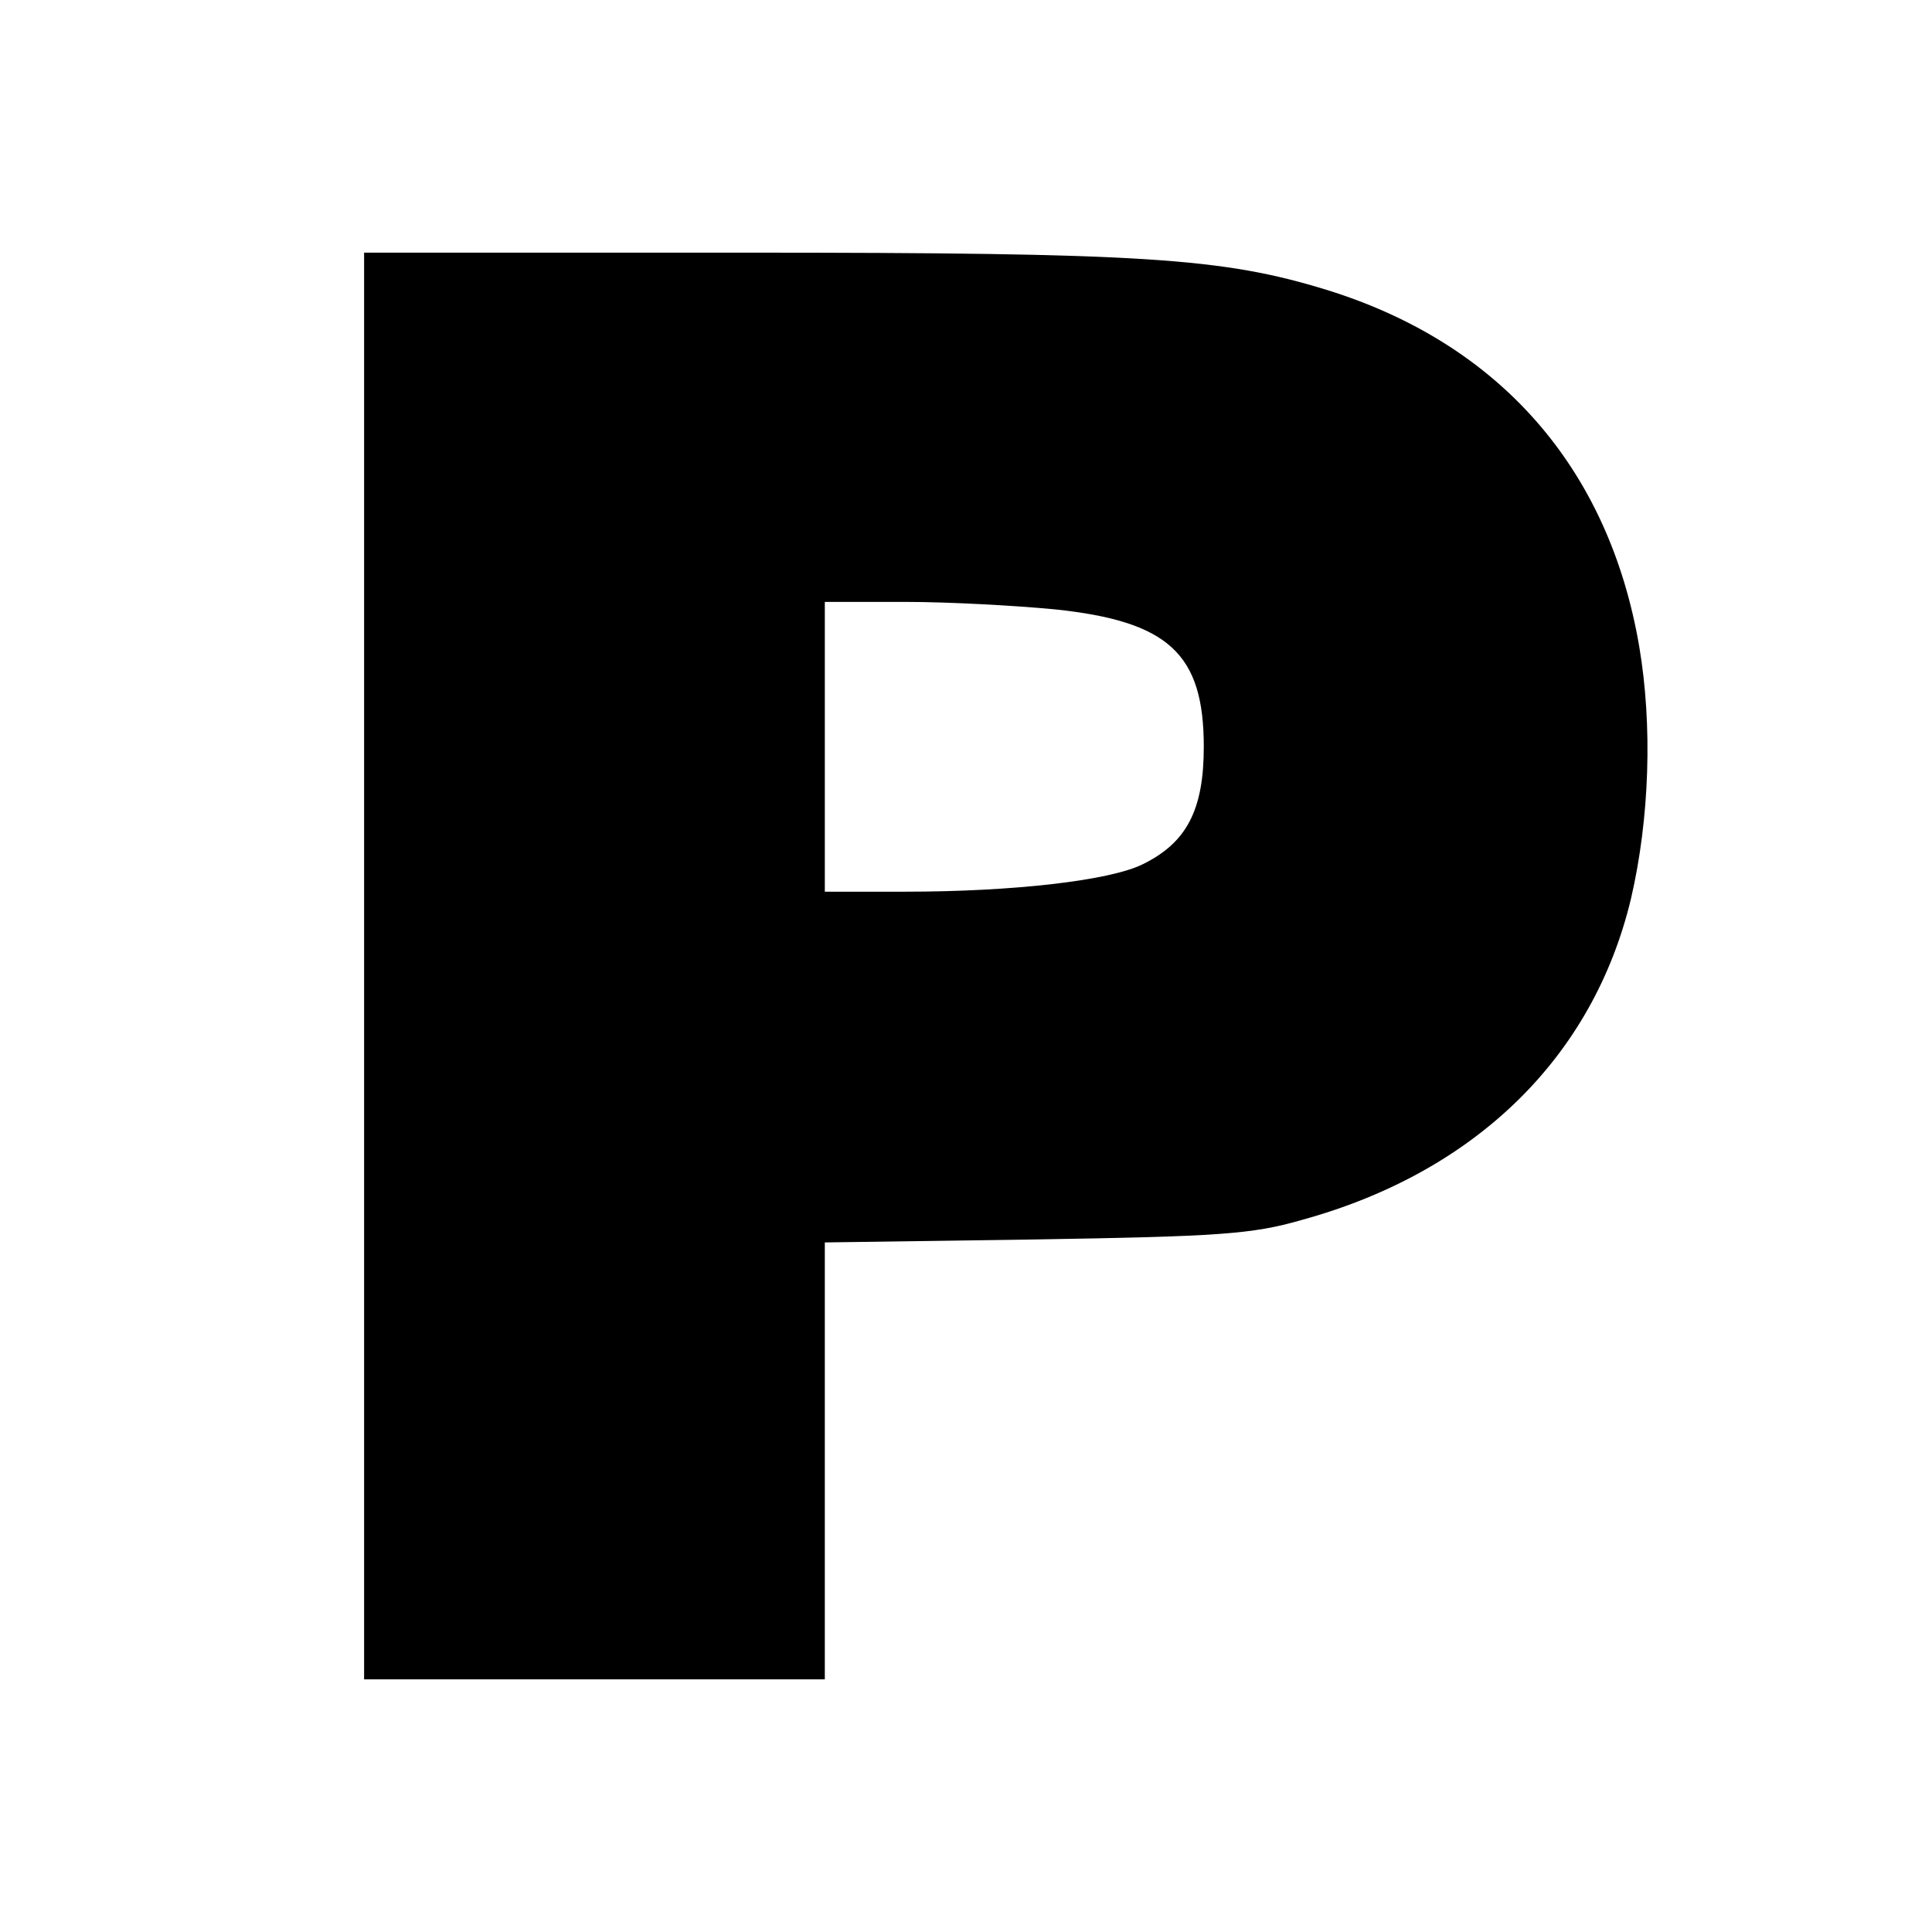 <svg version="1" xmlns="http://www.w3.org/2000/svg" width="346.667" height="346.667" viewBox="0 0 260 260"><path d="M49 130v96h62v-58.8l28.3-.4c24.7-.4 29.2-.7 35.8-2.6 23.4-6.4 39.3-21.9 44.4-43.3 2.5-10.8 2.9-23.3 1.1-33.9-4.1-24-18.8-40.8-42.1-48-14-4.3-24.6-5-78.7-5H49v96zm92.9-48c15.4 1.6 20.1 6 20.1 18.5 0 8.5-2.3 12.9-8.2 15.8-4.4 2.2-17.4 3.7-32 3.7H111V81h10.8c5.9 0 14.9.5 20.1 1z"/></svg>
